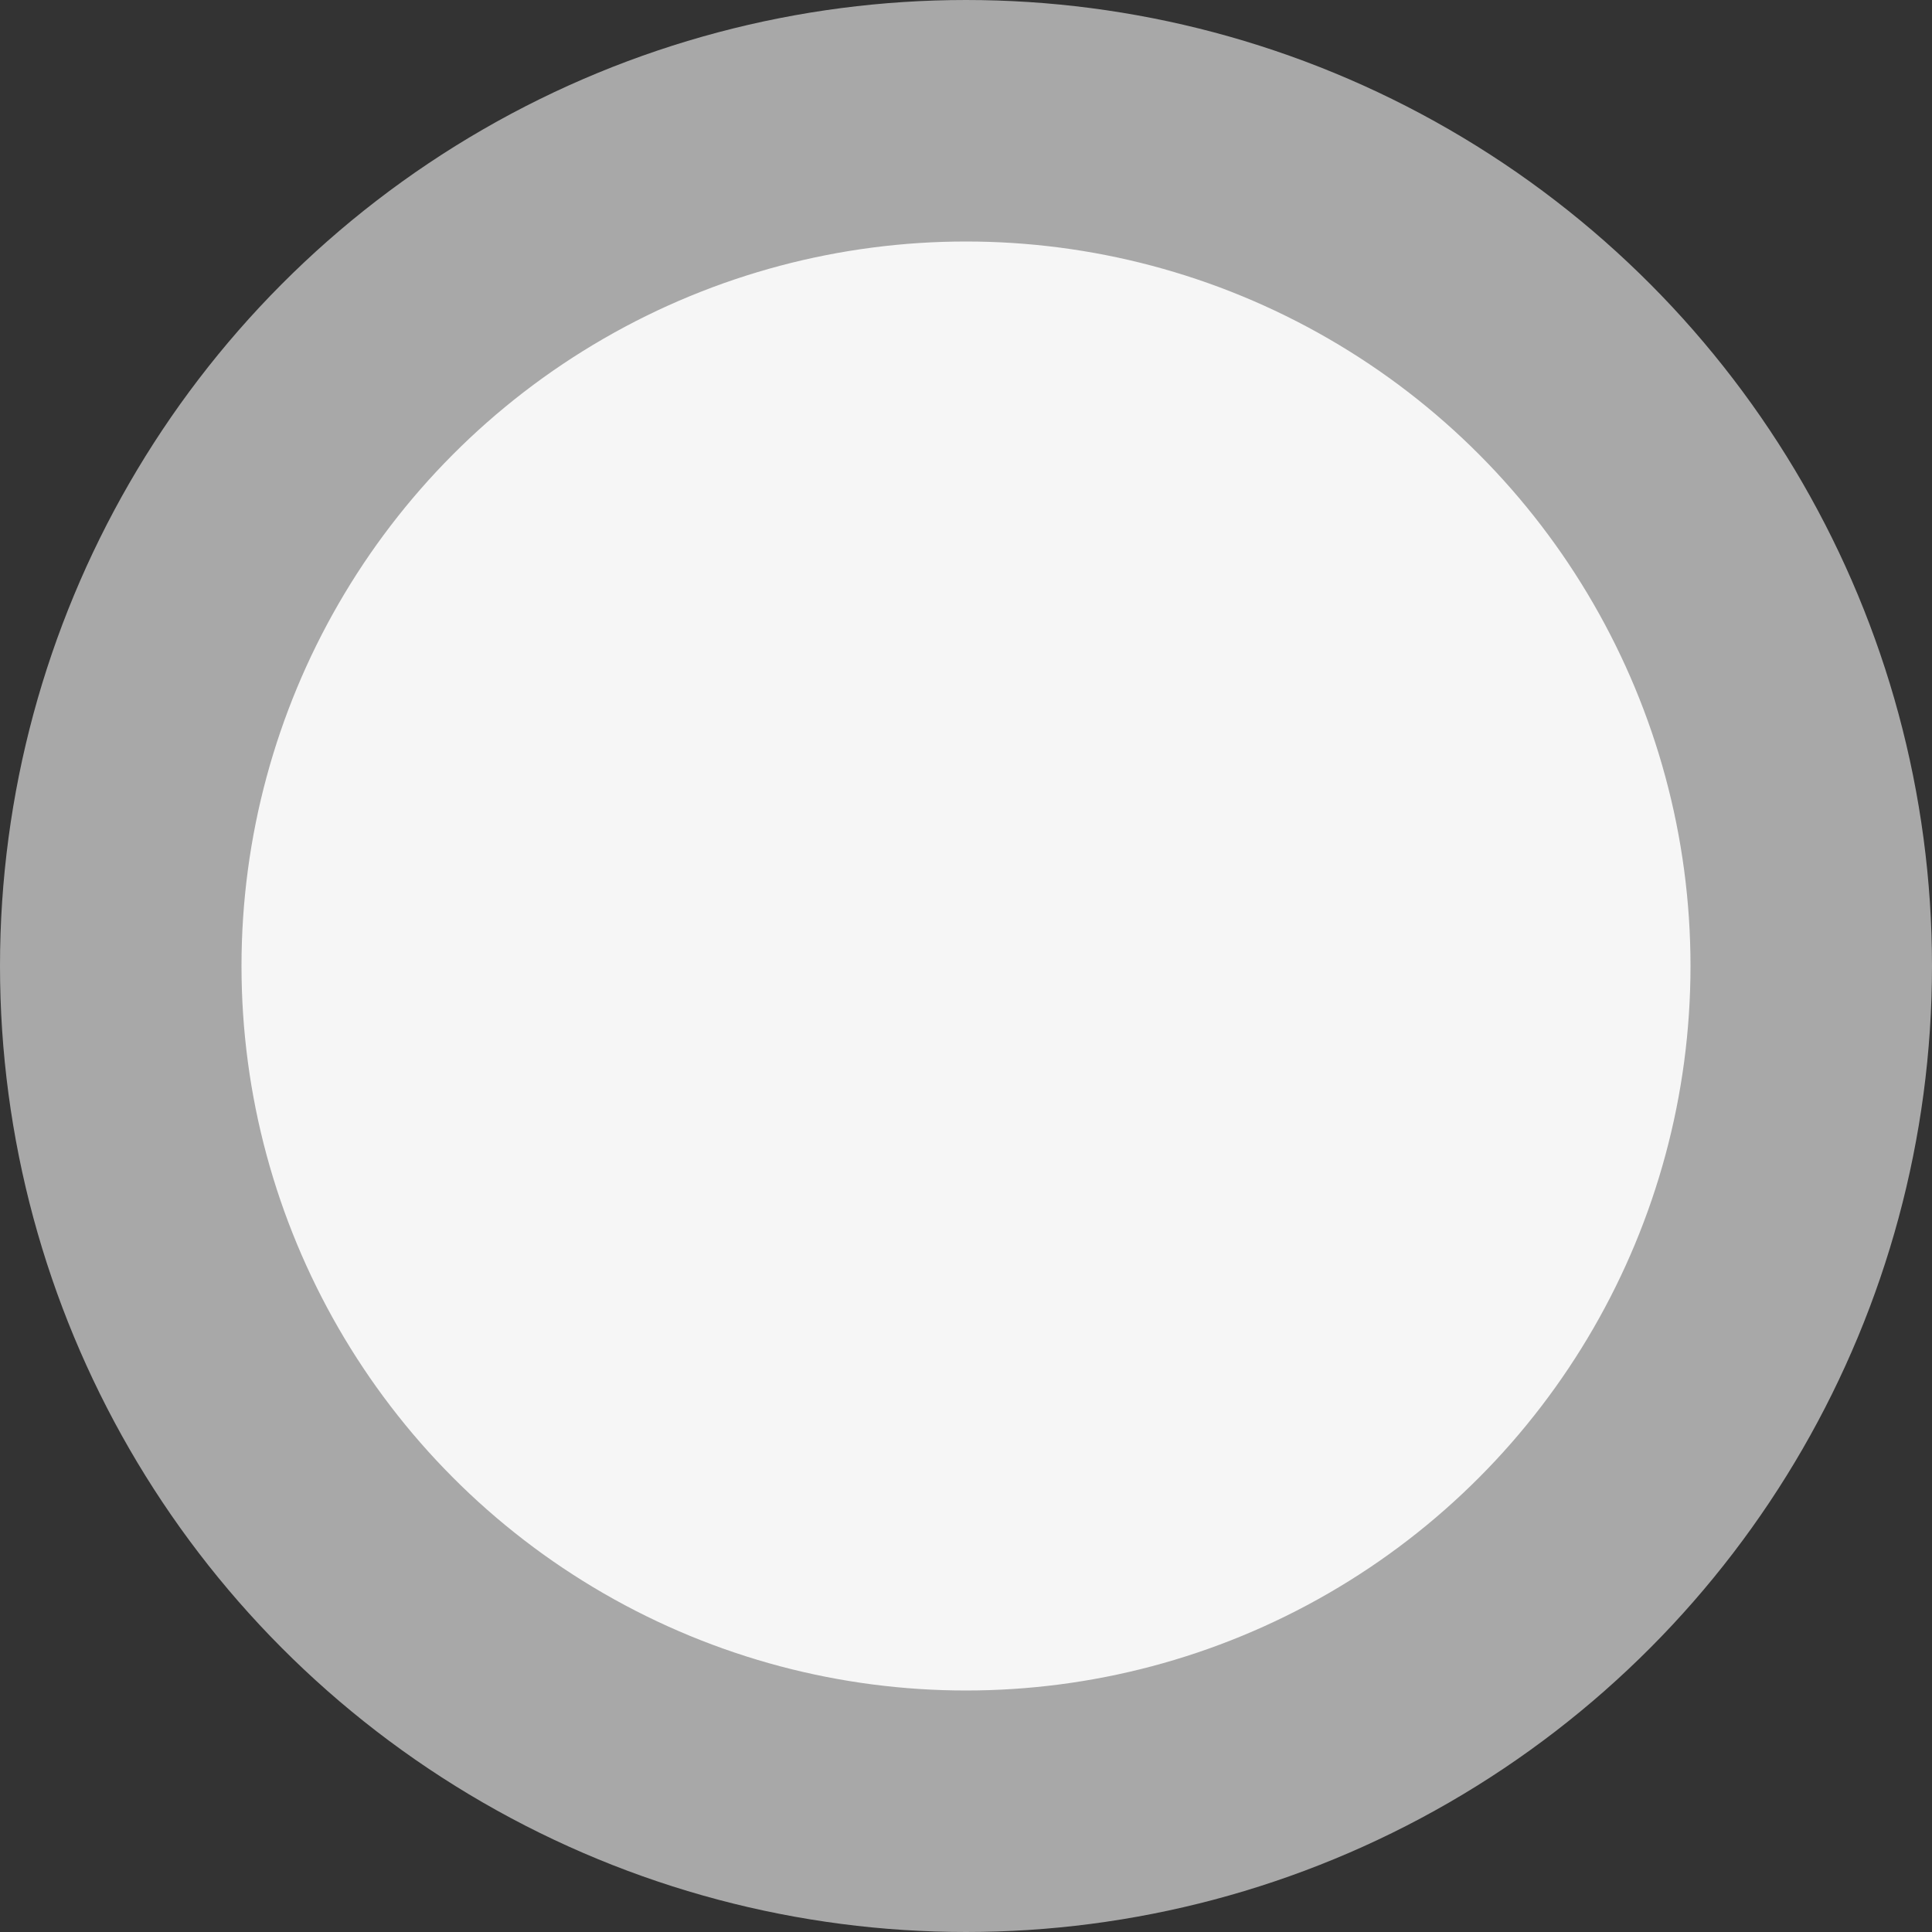 <?xml version="1.0" encoding="UTF-8"?>
<svg width="16px" height="16px" viewBox="0 0 16 16" version="1.1" xmlns="http://www.w3.org/2000/svg" xmlns:xlink="http://www.w3.org/1999/xlink">
    <rect x="0" y="0" width="16" height="16" fill="#333333" stroke="none"/>
    <title>radio/notselected_default</title>
    <g id="UI-Library" stroke="none" stroke-width="1" fill="none" fill-rule="evenodd">
        <g id="UI-Design-Guide-Light" transform="translate(-218, -4838)">
            <g id="编组" transform="translate(87, 4668)">
                <g id="radio/notselected_default_white" transform="translate(131, 166)">
                    <g id="icon/单选-可选" transform="translate(0, 4)">
                        <rect id="矩形" fill="#D8D8D8" opacity="0" x="0" y="0" width="16" height="16" rx="4"></rect>
                        <circle id="椭圆_1_拷贝" stroke="#A8A8A8" stroke-width="2" fill="#F6F6F6" cx="8" cy="8" r="7"></circle>
                    </g>
                </g>
            </g>
        </g>
    </g>
</svg>